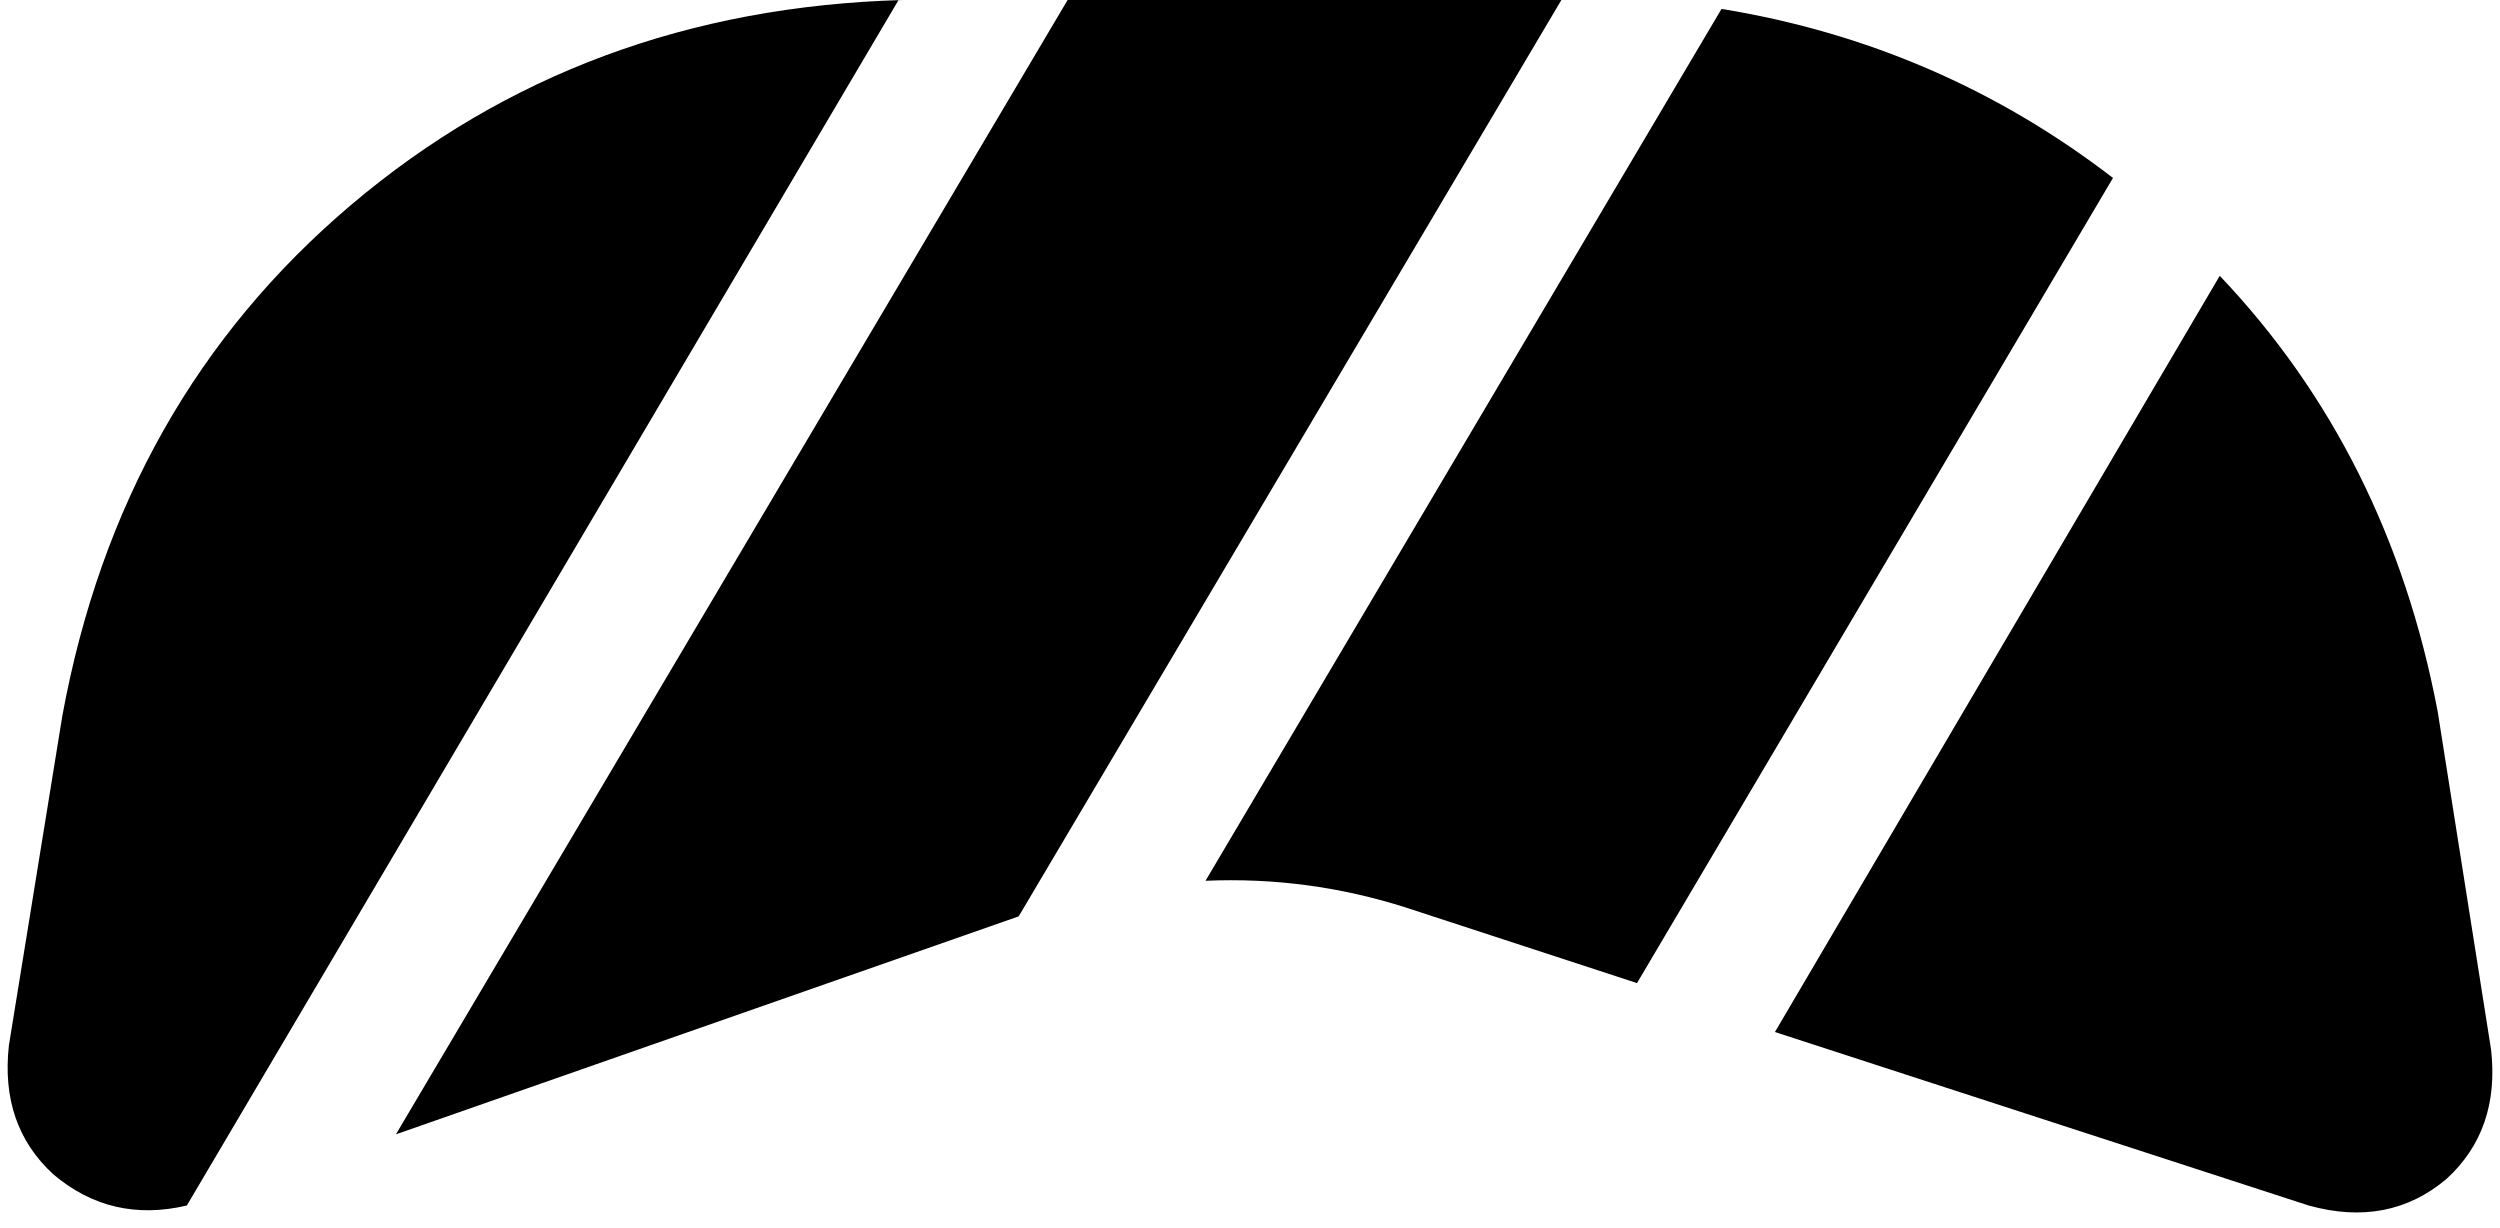 <svg xmlns="http://www.w3.org/2000/svg" viewBox="0 0 562 276">
    <path d="M 399 232 L 499 62 Q 537 102 548 160 L 560 236 Q 562 254 550 265 Q 537 276 519 271 L 399 232 L 399 232 Z M 475 40 L 368 221 L 316 204 Q 294 197 271 198 L 387 2 Q 436 10 475 40 L 475 40 Z M 240 0 L 351 0 L 229 206 L 89 255 L 240 0 L 240 0 Z M 202 0 L 42 271 Q 25 275 12 264 Q 0 253 2 235 L 14 161 Q 27 90 79 46 Q 131 2 203 0 L 202 0 Z"/>
</svg>
